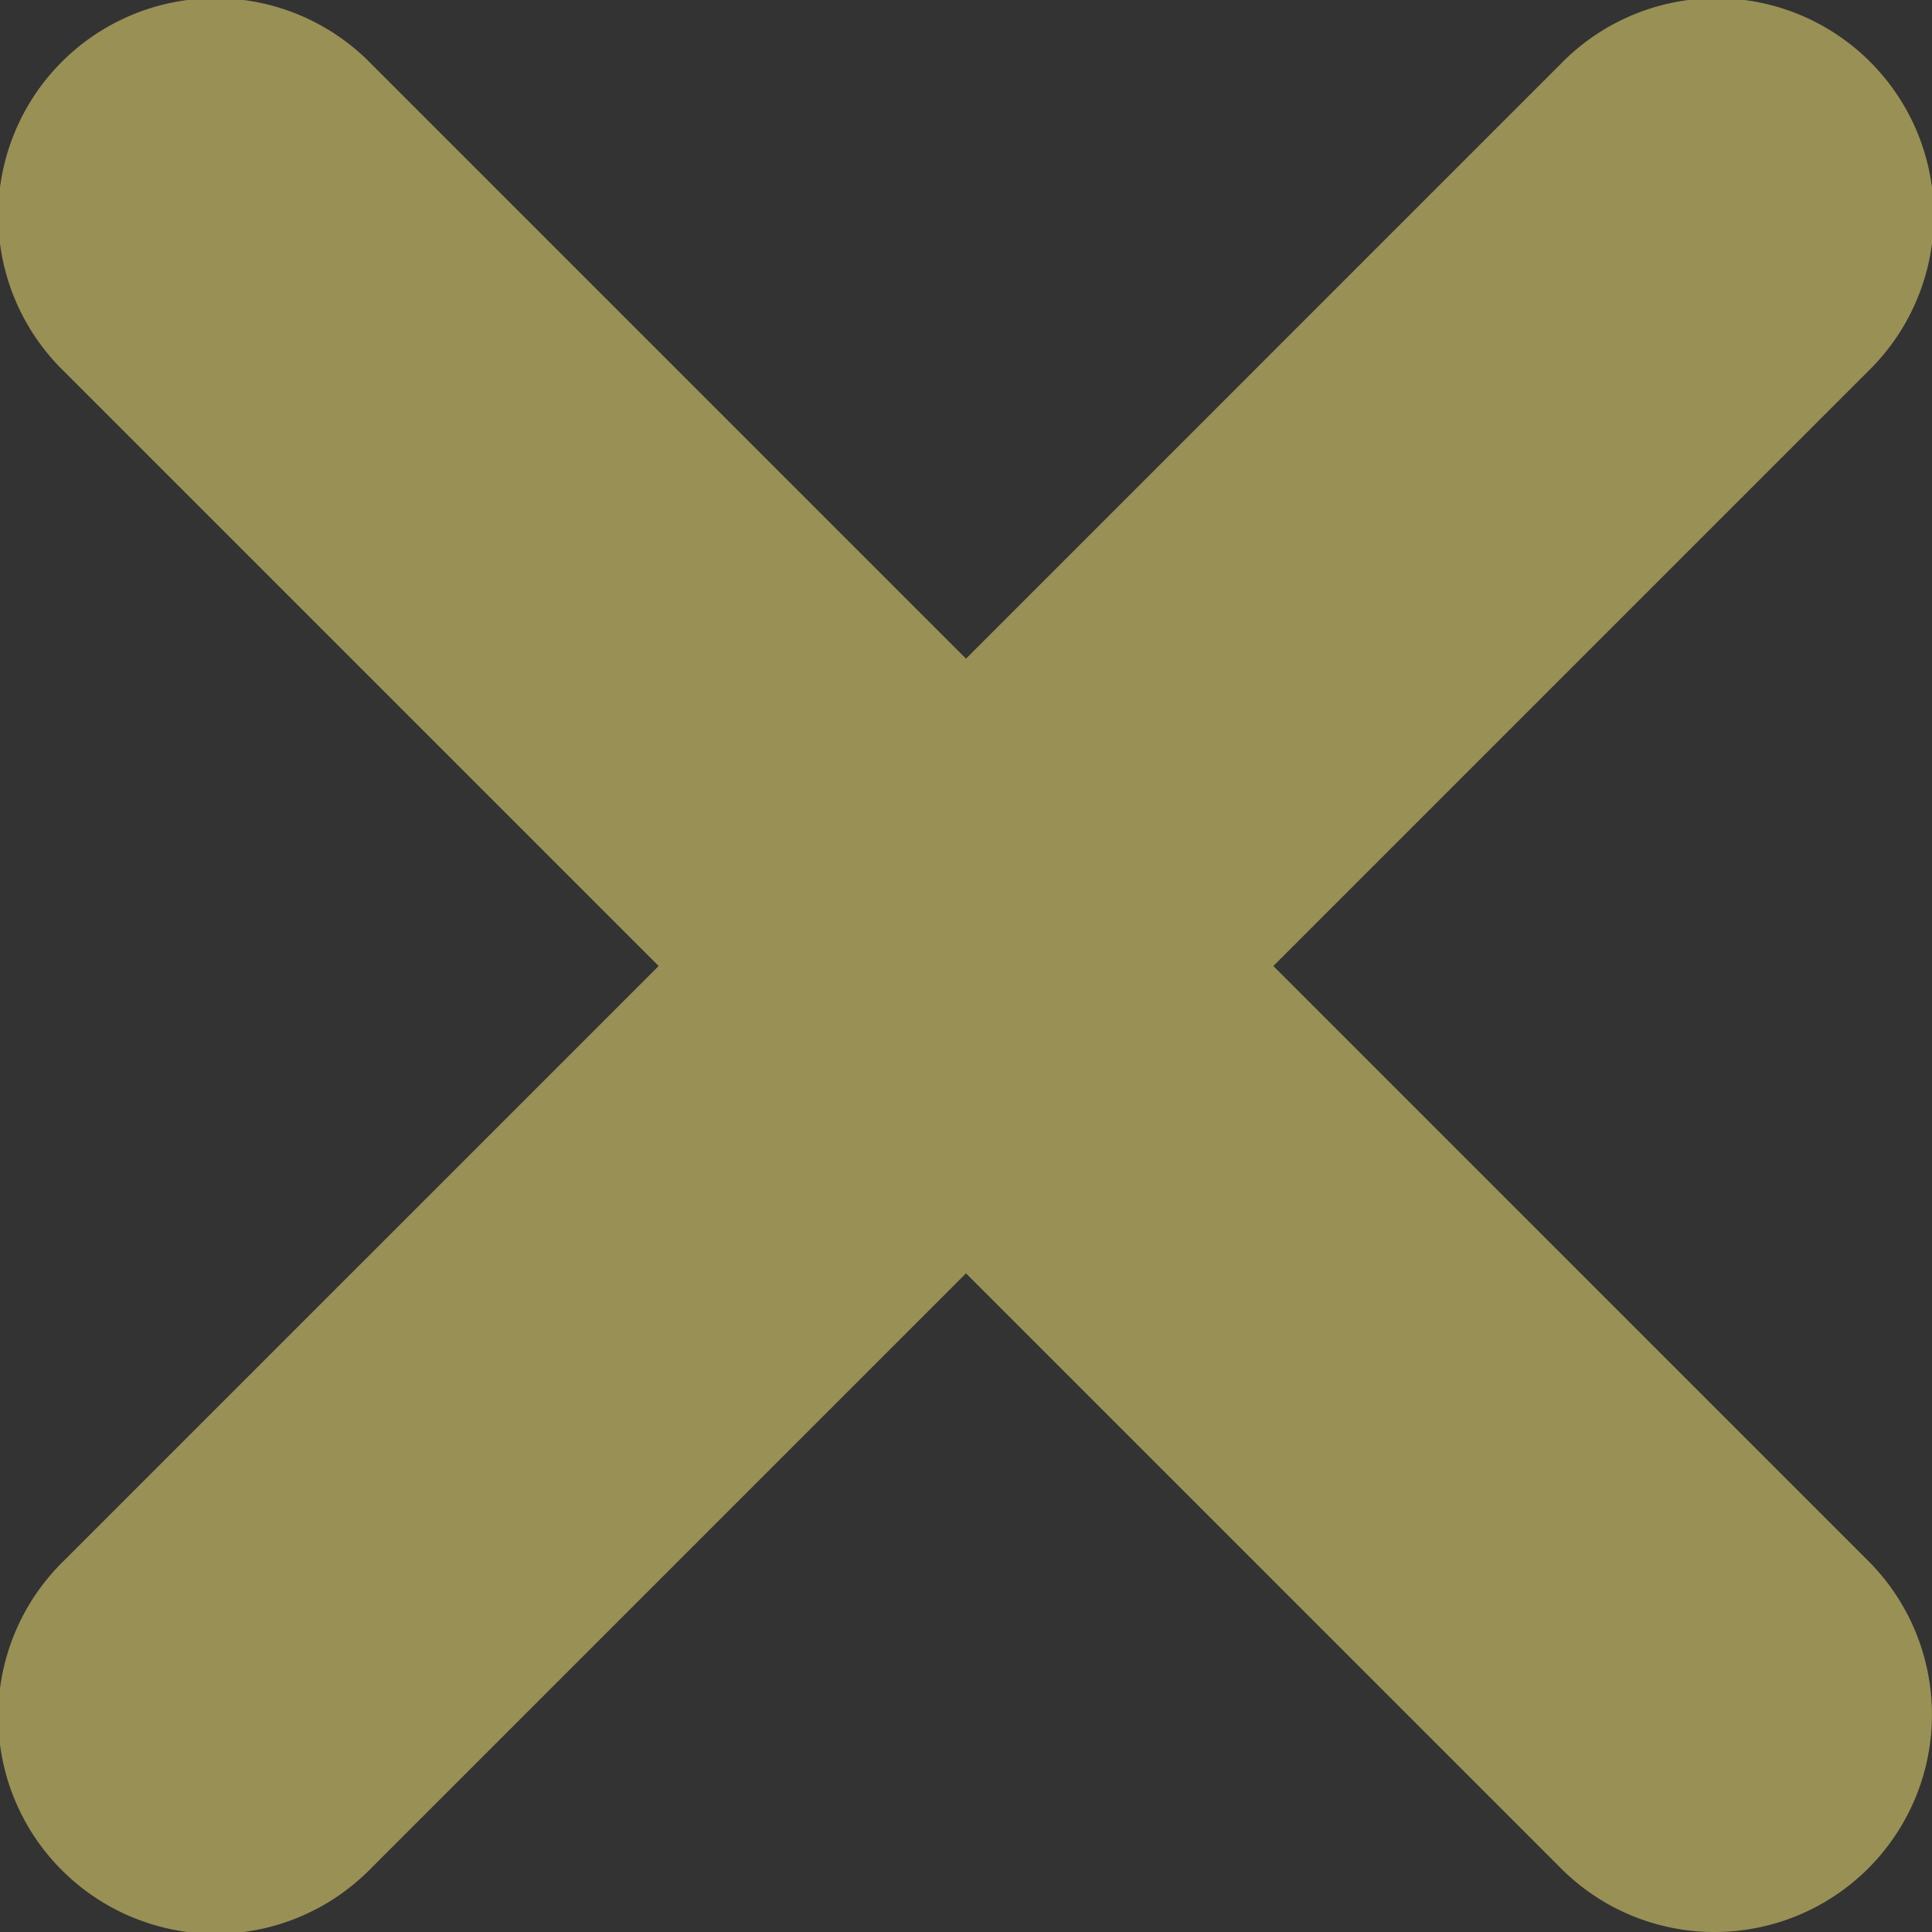 <?xml version="1.0" encoding="utf-8"?><svg width="68" height="68" fill="none" xmlns="http://www.w3.org/2000/svg" viewBox="0 0 68 68"><rect x="0" y="0" width="68" height="68" fill="#333333" stroke="none"/><path d="M44.818 34L65.76 13.058A7.65 7.65 0 1054.942 2.24L34 23.182 13.058 2.24A7.65 7.65 0 102.24 13.058L23.182 34 2.24 54.942A7.65 7.65 0 1013.058 65.76L34 44.818 54.942 65.76A7.626 7.626 0 0060.35 68a7.65 7.65 0 005.409-13.058L44.818 34z" fill="#FFEE7A" fill-opacity=".5"/></svg>